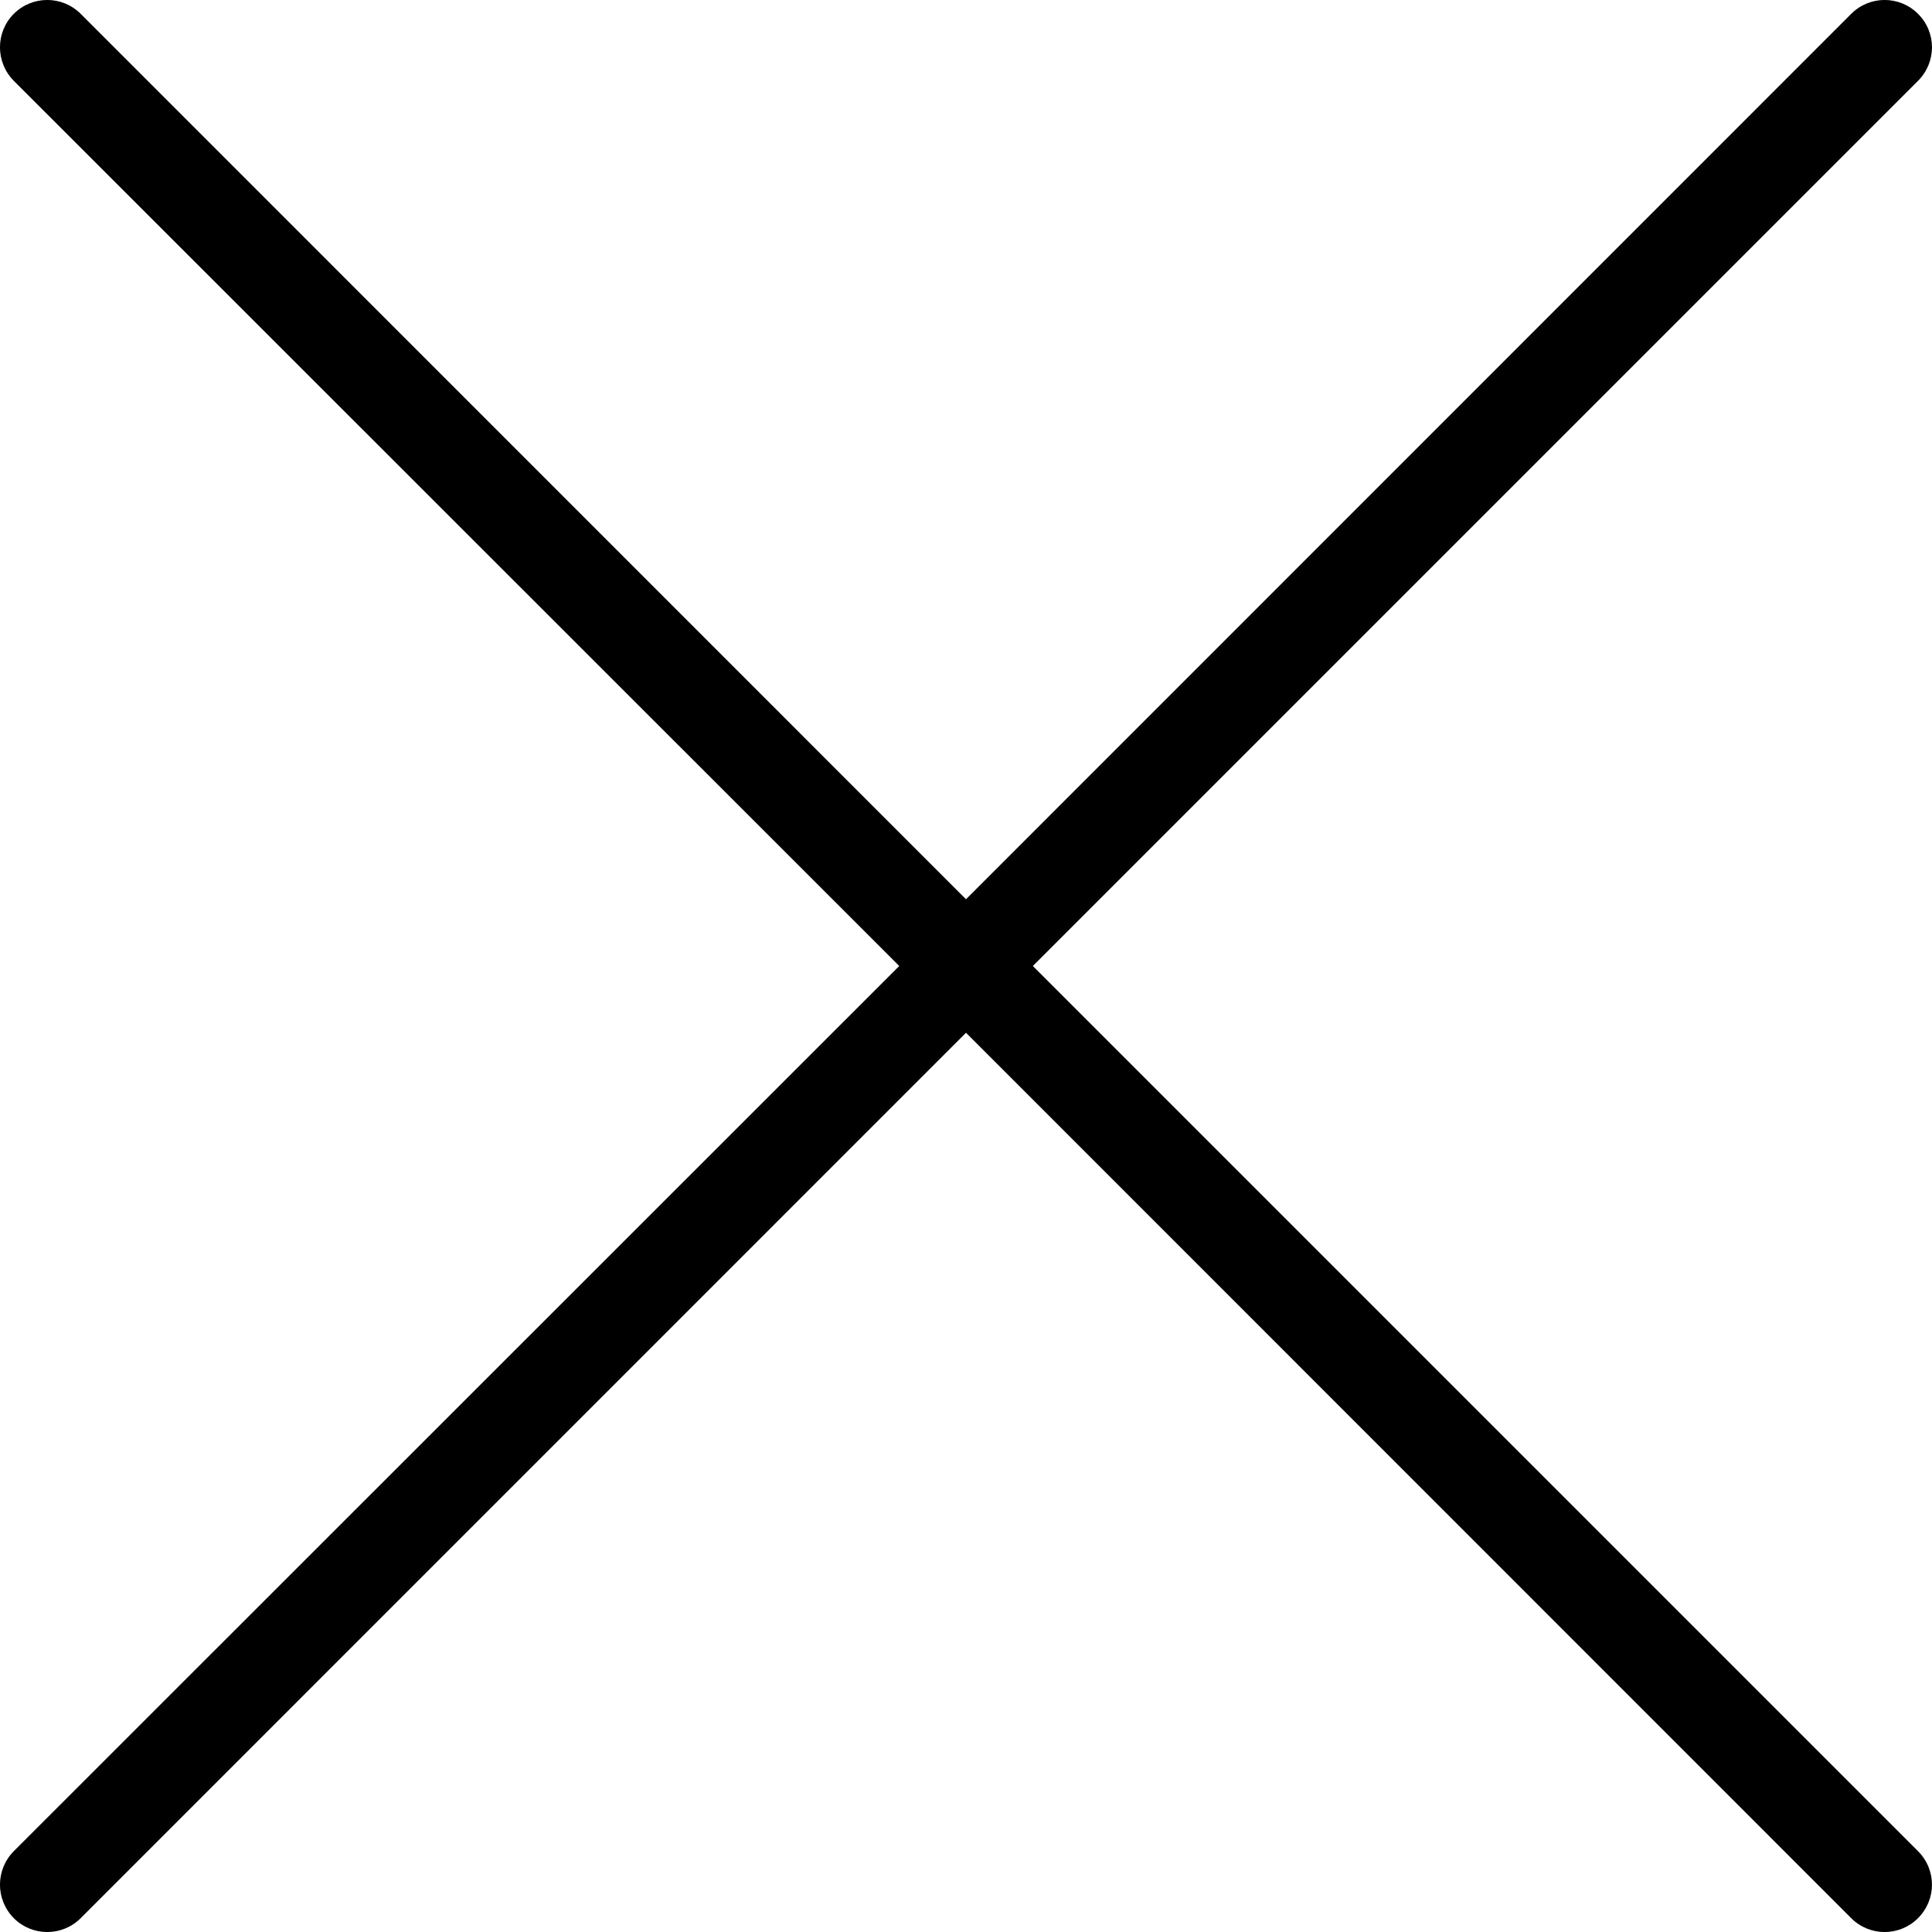 <?xml version="1.0" encoding="UTF-8"?>
<svg width="20px" height="20px" viewBox="0 0 20 20" version="1.1" xmlns="http://www.w3.org/2000/svg" xmlns:xlink="http://www.w3.org/1999/xlink">
    <!-- Generator: sketchtool 42 (36781) - http://www.bohemiancoding.com/sketch -->
    <title>04802ECA-B247-42F0-A268-010095E31138</title>
    <desc>Created with sketchtool.</desc>
    <defs></defs>
    <g id="Page-1" stroke="none" stroke-width="1" fill="none" fill-rule="evenodd">
        <g id="Generic-Page" transform="translate(-907, -968)" fill="#000000">
            <path d="M917.692,978 L926.855,987.163 C927.048,987.356 927.048,987.664 926.855,987.857 C926.664,988.048 926.355,988.048 926.164,987.857 L917,978.691 L907.835,987.857 C907.644,988.048 907.334,988.048 907.143,987.857 C906.952,987.664 906.952,987.356 907.143,987.163 L916.309,978 L907.143,968.837 C906.952,968.644 906.952,968.334 907.143,968.143 C907.334,967.952 907.644,967.952 907.835,968.143 L917,977.309 L926.164,968.143 C926.355,967.952 926.664,967.952 926.855,968.143 C927.048,968.334 927.048,968.644 926.855,968.837 L917.692,978 Z" id="Searchclose"></path>
        </g>
    </g>
</svg>